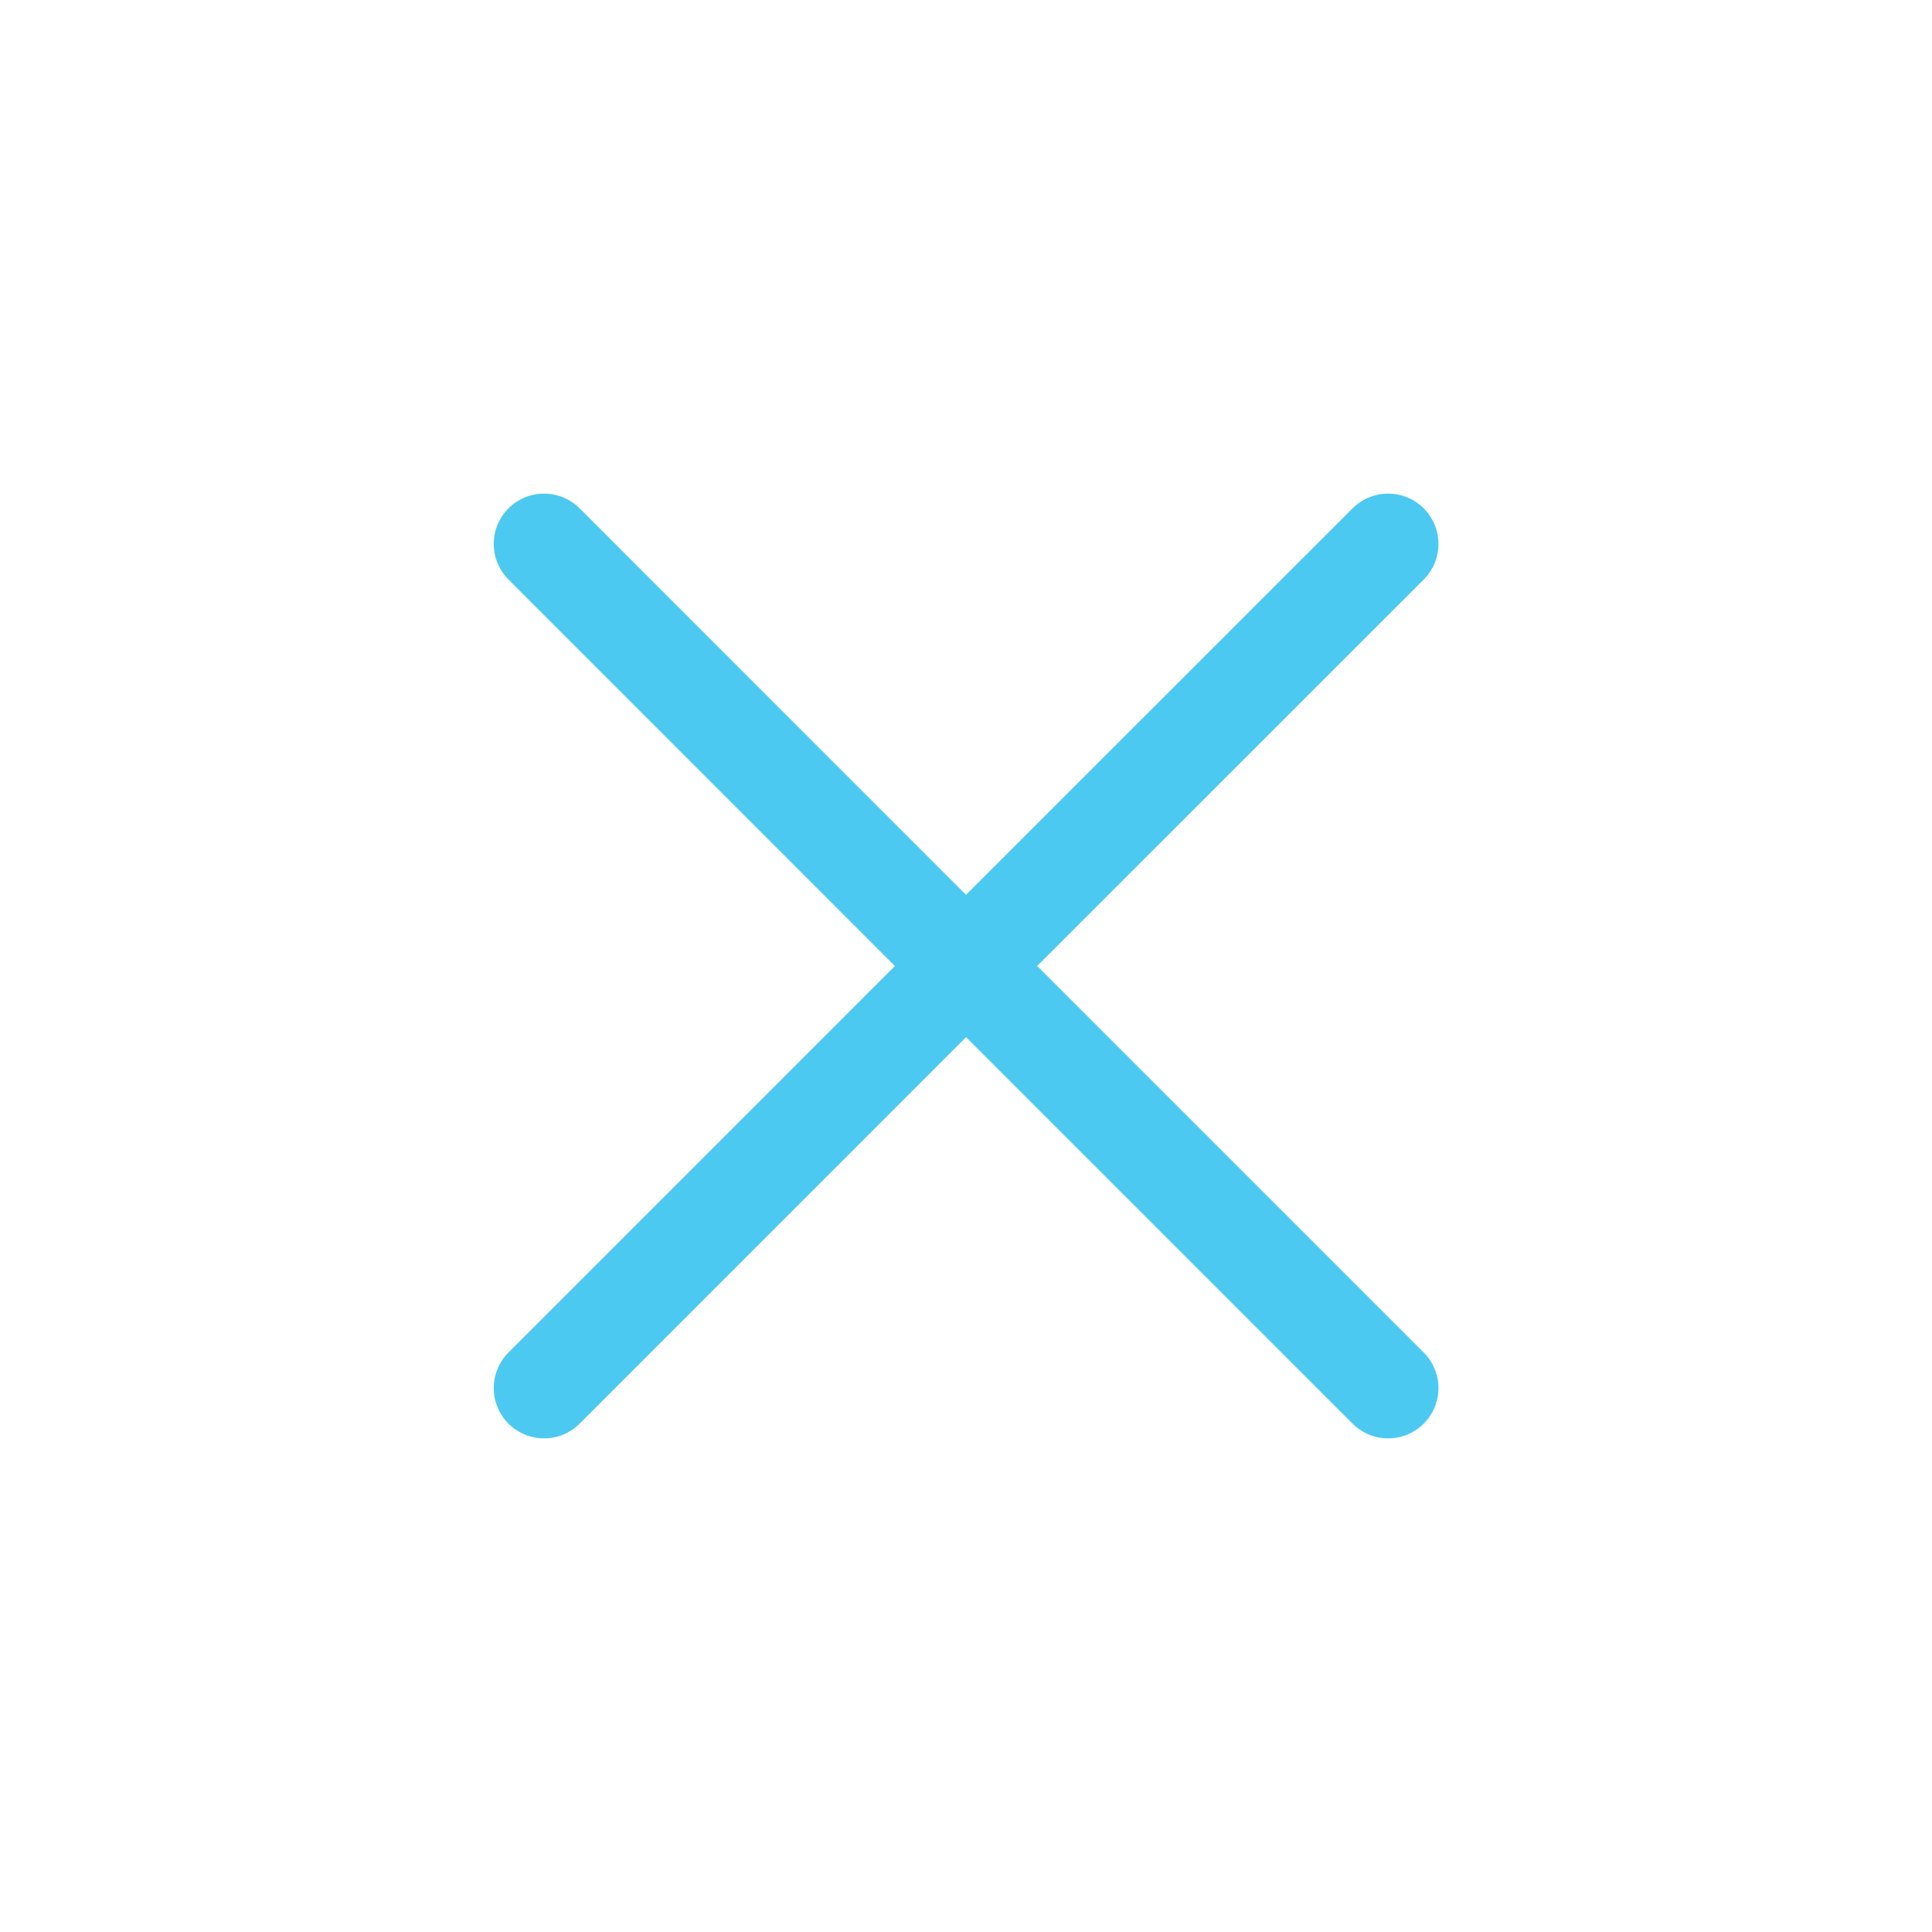 <svg width="30" height="30" viewBox="0 0 30 30" fill="none" xmlns="http://www.w3.org/2000/svg">
<path d="M8.448 21.554L15.001 15L21.555 21.554M21.555 8.446L15 15L8.448 8.446" stroke="#4BC9F1" stroke-width="1.562" stroke-linecap="round" stroke-linejoin="round"/>
</svg>
